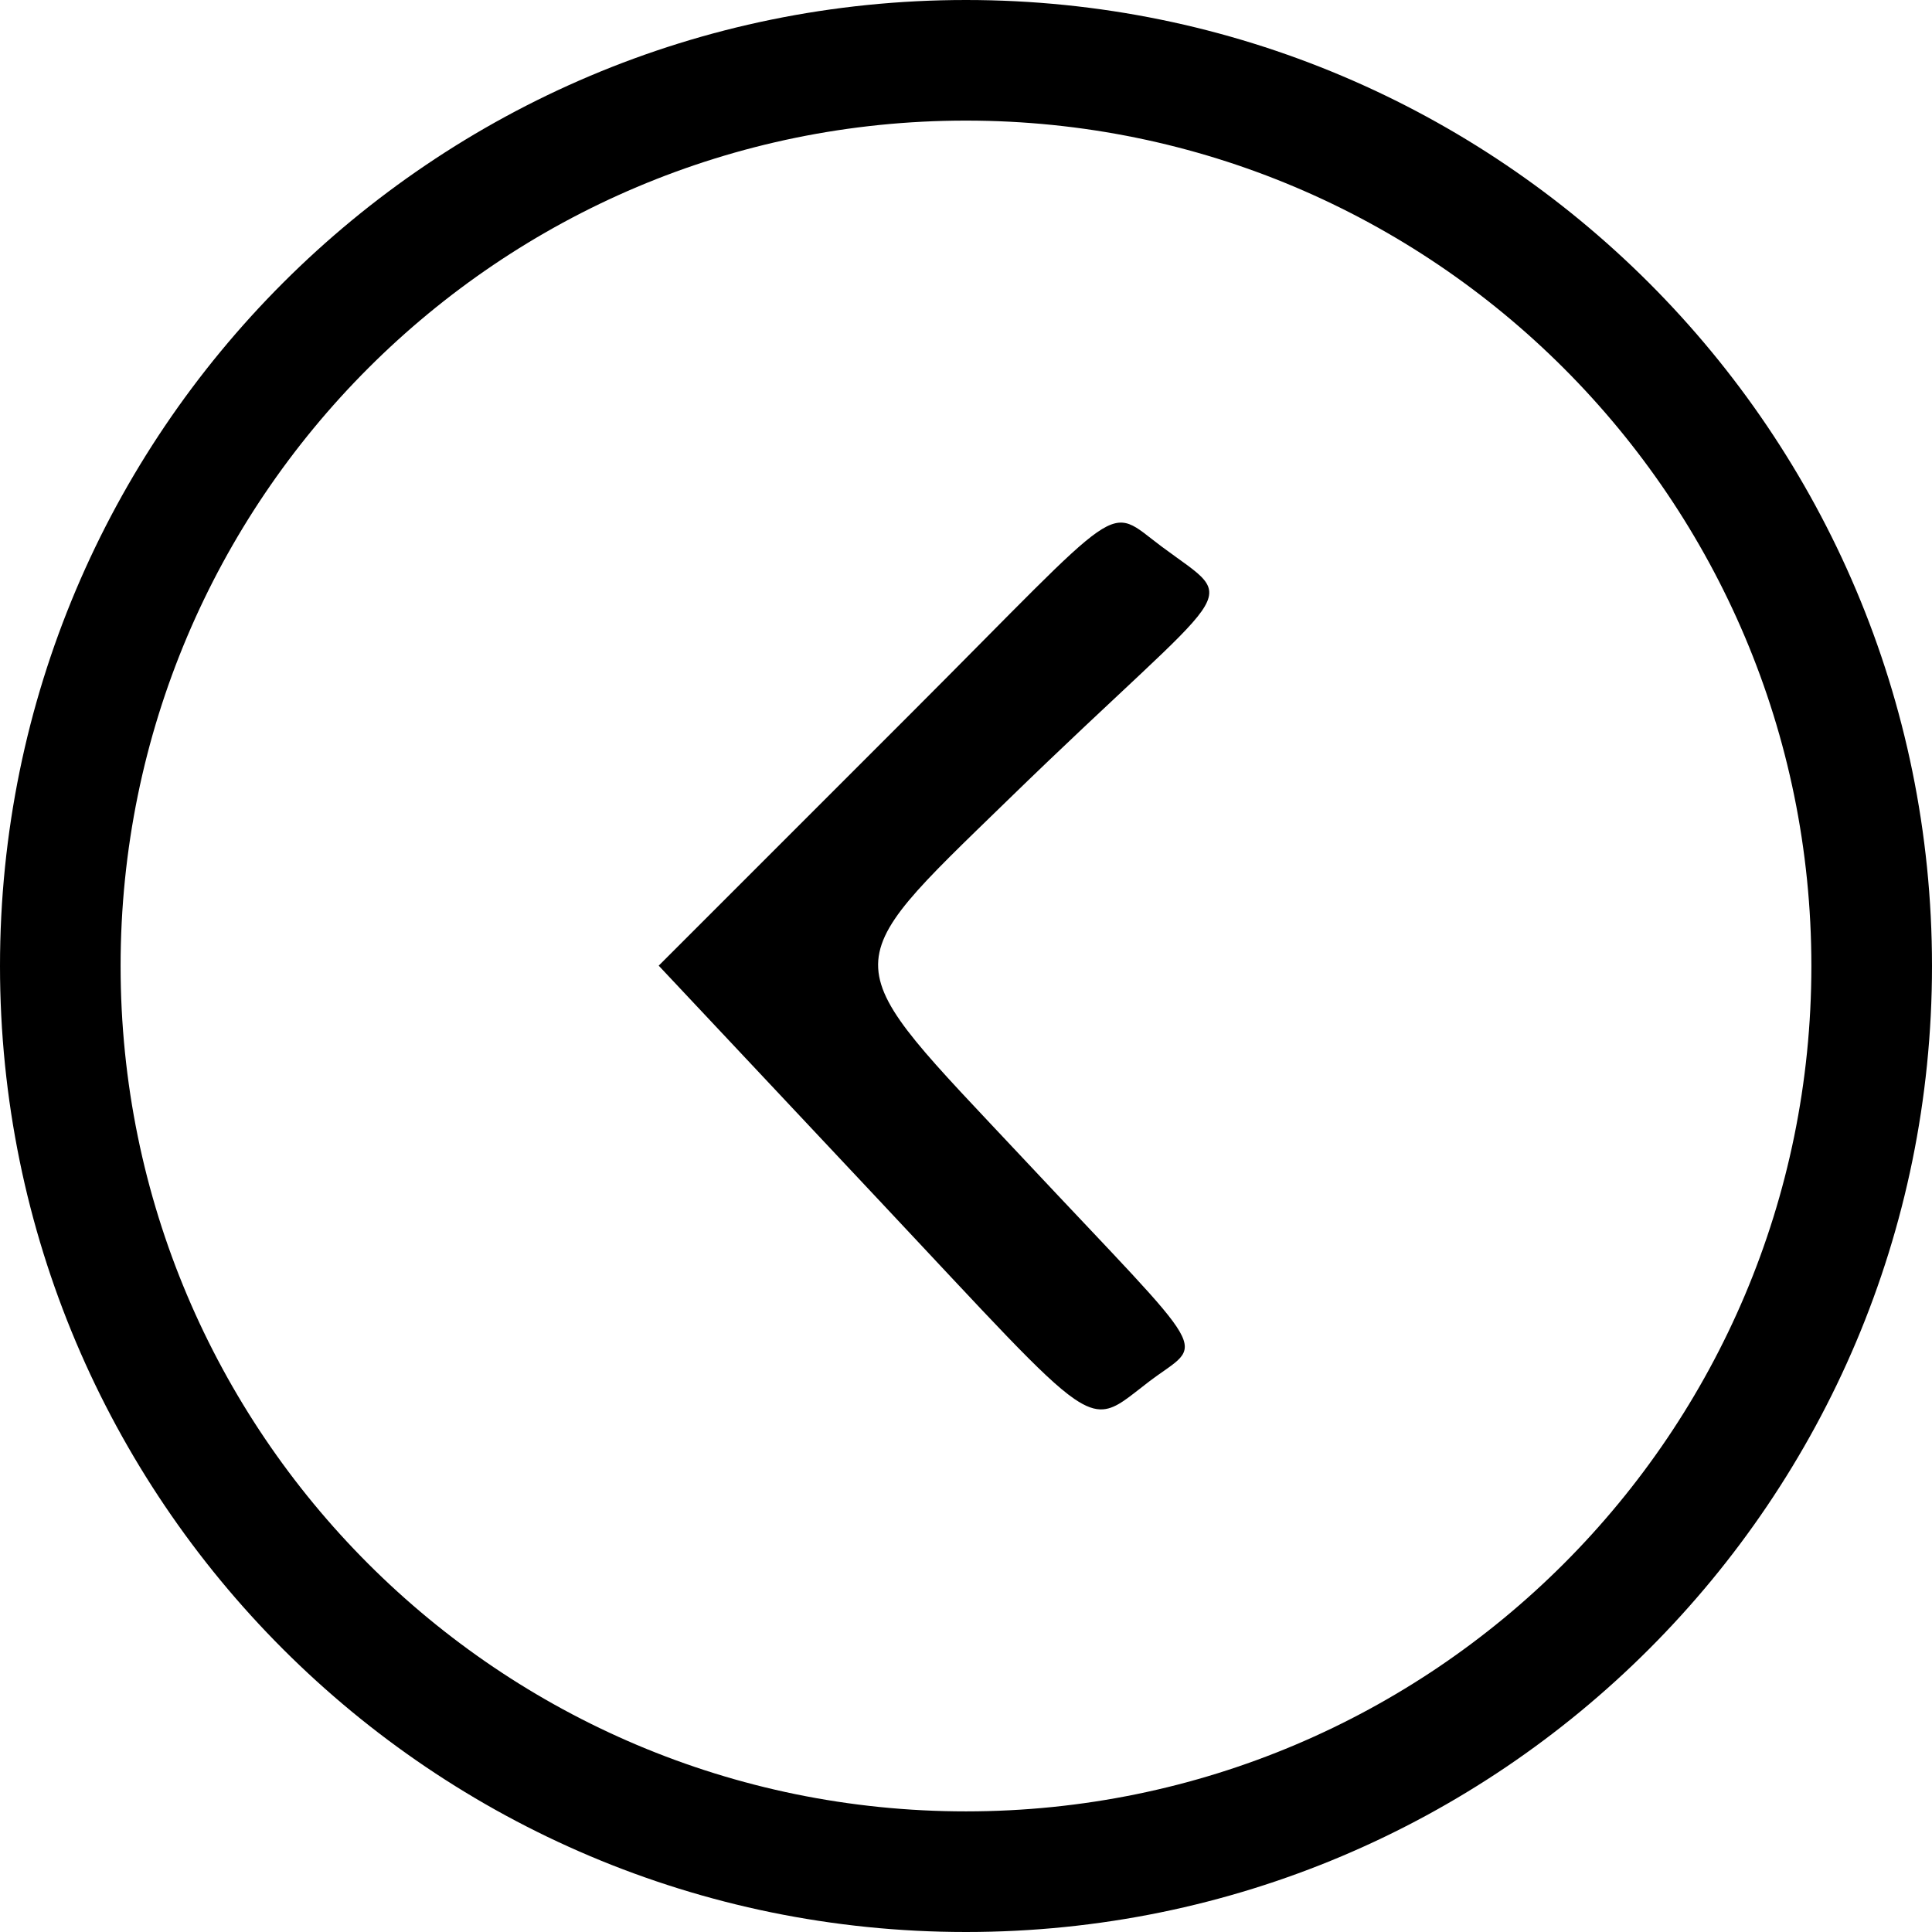 <?xml version="1.0" encoding="UTF-8" standalone="no"?>
<svg
   xmlns:dc="http://purl.org/dc/elements/1.1/"
   xmlns:cc="http://creativecommons.org/ns#"
   xmlns:rdf="http://www.w3.org/1999/02/22-rdf-syntax-ns#"
   xmlns:svg="http://www.w3.org/2000/svg"
   xmlns="http://www.w3.org/2000/svg"
   id="svg8"
   version="1.1"
   viewBox="0 0 220.4 220.4"
   height="220.4mm"
   width="220.4mm">
  <defs
     id="defs2" />
  <g
     transform="translate(120.004,89.073)"
     id="layer1">
    <path
       style="fill:#000000;stroke-width:10.623"
       d="M -9.804,131.327 C 51.058,131.327 100.396,81.989 100.396,21.127 100.396,-39.734 51.058,-89.072 -9.804,-89.073 -70.666,-89.072 -120.004,-39.734 -120.004,21.127 c 1.5e-4,60.862 49.338,110.2 110.2,110.2 z m 0,-13.761 c -53.263,6.5e-4 -96.441,-43.176 -96.442,-96.439 -6.5e-4,-53.264 43.178,-96.443 96.442,-96.442 53.262,0.001 96.44,43.18 96.439,96.442 0,53.261 -43.178,96.438 -96.439,96.439 z M 5.852,71.7 c 1.574,-0.124 2.933,-1.415 5.21,-3.151 3.192,-2.434 5.135,-2.9 3.505,-5.721 C 12.936,60.007 7.73,54.833 -3.373,42.982 -14.092,31.542 -19.556,26.258 -19.822,21.384 -20.087,16.51 -15.156,12.043 -5.079,2.241 8.15,-10.627 14.836,-16.163 17.069,-19.335 c 2.233,-3.173 0.015,-3.981 -4.564,-7.395 -3.212,-2.394 -4.135,-3.86 -7.377,-1.602 -3.242,2.257 -8.804,8.236 -21.306,20.738 L -30.521,6.749 -44.86,21.088 -32.269,34.492 -19.679,47.897 c 12.777,13.601 18.643,20.151 22.223,22.608 1.343,0.922 2.364,1.27 3.308,1.196 z"
       id="path3836" />
  </g>
</svg>
